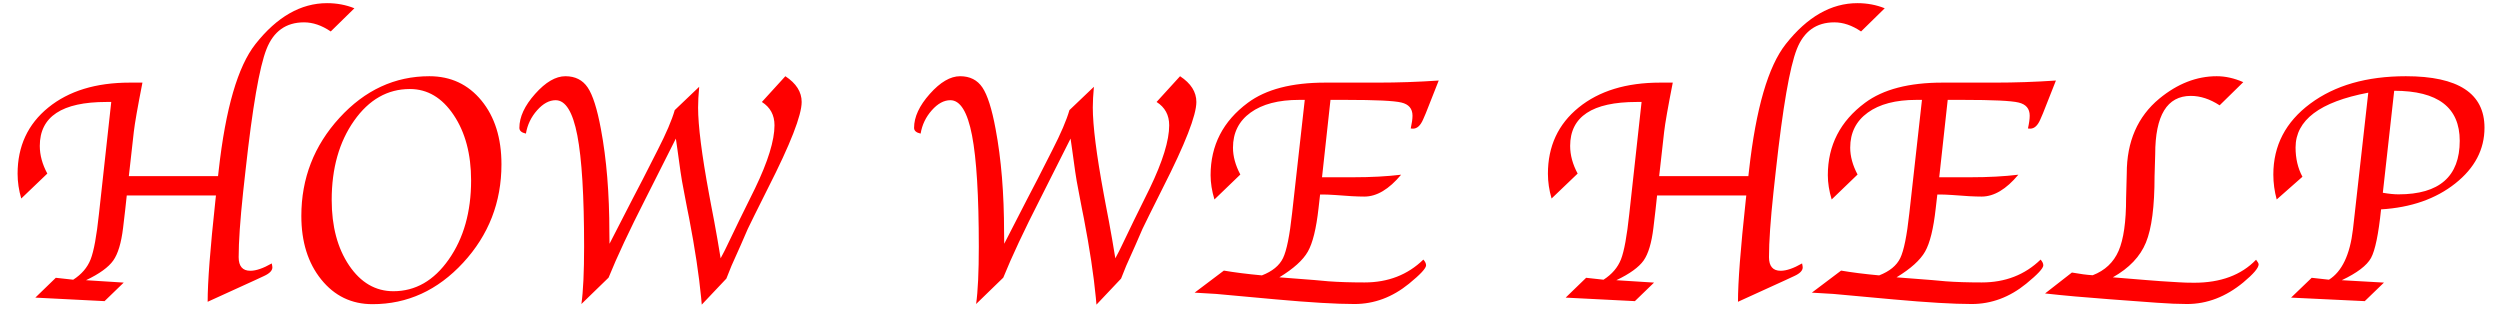 <svg width="84px" height="11px" viewBox="0 0 84 11" version="1.1" xmlns="http://www.w3.org/2000/svg" xmlns:xlink="http://www.w3.org/1999/xlink">
    <!-- Generator: Sketch 48.2 (47327) - http://www.bohemiancoding.com/sketch -->
    <desc>Created with Sketch.</desc>
    <defs></defs>
    <g id="Page-1" stroke="none" stroke-width="1" fill="none" fill-rule="evenodd">
        <g id="Custom-Preset-3" transform="translate(0, -2)" fill="red">
            <path d="M4.786,4.776 C4.625,5.596 4.528,6.147 4.496,6.43 L4.329,7.918 L7.326,7.918 L7.348,7.725 C7.58,5.644 7.992,4.23 8.583,3.481 C9.306,2.565 10.108,2.106 10.989,2.106 C11.319,2.106 11.625,2.164 11.908,2.278 L11.113,3.057 C10.812,2.853 10.513,2.751 10.216,2.751 C9.611,2.751 9.19,3.051 8.954,3.651 C8.717,4.25 8.483,5.608 8.25,7.725 L8.169,8.455 C8.069,9.397 8.019,10.125 8.019,10.641 C8.019,10.945 8.15,11.098 8.411,11.098 C8.604,11.098 8.844,11.015 9.131,10.851 C9.145,10.915 9.152,10.96 9.152,10.985 C9.152,11.092 9.057,11.189 8.868,11.275 L8.556,11.42 L6.977,12.14 C6.977,11.477 7.063,10.351 7.235,8.761 L7.256,8.568 L4.259,8.568 L4.206,9.057 L4.136,9.653 C4.075,10.161 3.965,10.528 3.805,10.754 C3.646,10.979 3.341,11.2 2.89,11.415 L4.157,11.495 L3.513,12.118 L1.187,12 L1.875,11.334 L2.46,11.398 C2.743,11.216 2.938,10.988 3.045,10.714 C3.153,10.44 3.246,9.93 3.325,9.186 L3.738,5.426 L3.572,5.426 C2.082,5.426 1.337,5.918 1.337,6.903 C1.337,7.211 1.422,7.521 1.59,7.832 L0.714,8.67 C0.632,8.391 0.591,8.113 0.591,7.837 C0.591,6.914 0.935,6.172 1.622,5.614 C2.31,5.055 3.223,4.776 4.361,4.776 L4.786,4.776 Z M12.515,12.22 C11.813,12.22 11.239,11.944 10.793,11.39 C10.347,10.837 10.125,10.125 10.125,9.255 C10.125,7.991 10.552,6.893 11.406,5.96 C12.26,5.027 13.267,4.561 14.427,4.561 C15.146,4.561 15.73,4.834 16.178,5.38 C16.625,5.926 16.849,6.64 16.849,7.521 C16.849,8.795 16.42,9.897 15.563,10.826 C14.705,11.756 13.689,12.22 12.515,12.22 Z M13.218,11.785 C13.959,11.785 14.58,11.429 15.079,10.716 C15.579,10.004 15.829,9.119 15.829,8.063 C15.829,7.179 15.633,6.445 15.243,5.864 C14.853,5.282 14.362,4.991 13.771,4.991 C13.023,4.991 12.398,5.346 11.897,6.057 C11.396,6.768 11.145,7.655 11.145,8.718 C11.145,9.606 11.34,10.339 11.73,10.918 C12.121,11.496 12.617,11.785 13.218,11.785 Z M19.535,12.215 C19.596,11.785 19.626,11.142 19.626,10.287 C19.626,8.582 19.55,7.336 19.398,6.548 C19.246,5.761 19.003,5.367 18.67,5.367 C18.455,5.367 18.247,5.479 18.047,5.705 C17.846,5.931 17.721,6.192 17.671,6.489 C17.524,6.457 17.451,6.393 17.451,6.296 C17.451,5.931 17.627,5.55 17.98,5.155 C18.332,4.759 18.672,4.561 18.998,4.561 C19.327,4.561 19.577,4.687 19.747,4.94 C19.917,5.192 20.065,5.657 20.19,6.333 C20.38,7.34 20.475,8.5 20.475,9.814 L20.48,10.19 L21.253,8.686 L21.597,8.025 L22.097,7.042 C22.383,6.484 22.575,6.036 22.671,5.7 L23.493,4.916 C23.468,5.188 23.456,5.42 23.456,5.614 C23.456,6.222 23.579,7.195 23.826,8.53 L23.891,8.879 L23.998,9.438 C24.07,9.821 24.141,10.235 24.213,10.679 C24.317,10.485 24.381,10.36 24.406,10.303 L24.841,9.4 L25.368,8.332 C25.805,7.426 26.023,6.718 26.023,6.21 C26.023,5.866 25.882,5.605 25.599,5.426 L26.388,4.561 C26.753,4.801 26.936,5.089 26.936,5.426 C26.936,5.873 26.56,6.837 25.808,8.315 C25.683,8.563 25.532,8.863 25.357,9.218 L25.126,9.69 L24.89,10.233 L24.578,10.931 C24.553,10.992 24.496,11.135 24.406,11.361 L23.579,12.236 L23.558,12 C23.486,11.248 23.352,10.358 23.155,9.331 L23.09,9.008 L22.999,8.53 C22.931,8.183 22.886,7.929 22.865,7.768 L22.763,7.032 C22.756,6.978 22.738,6.853 22.709,6.656 L21.984,8.095 L21.688,8.681 C21.148,9.741 20.734,10.623 20.448,11.329 L19.535,12.215 Z M32.797,12.215 C32.858,11.785 32.888,11.142 32.888,10.287 C32.888,8.582 32.812,7.336 32.66,6.548 C32.508,5.761 32.265,5.367 31.932,5.367 C31.717,5.367 31.509,5.479 31.309,5.705 C31.108,5.931 30.983,6.192 30.933,6.489 C30.786,6.457 30.713,6.393 30.713,6.296 C30.713,5.931 30.889,5.55 31.242,5.155 C31.594,4.759 31.934,4.561 32.26,4.561 C32.589,4.561 32.839,4.687 33.009,4.94 C33.179,5.192 33.327,5.657 33.452,6.333 C33.642,7.34 33.737,8.5 33.737,9.814 L33.742,10.19 L34.515,8.686 L34.859,8.025 L35.359,7.042 C35.645,6.484 35.837,6.036 35.933,5.7 L36.755,4.916 C36.73,5.188 36.718,5.42 36.718,5.614 C36.718,6.222 36.841,7.195 37.088,8.53 L37.153,8.879 L37.26,9.438 C37.332,9.821 37.403,10.235 37.475,10.679 C37.579,10.485 37.643,10.36 37.668,10.303 L38.103,9.4 L38.63,8.332 C39.067,7.426 39.285,6.718 39.285,6.21 C39.285,5.866 39.144,5.605 38.861,5.426 L39.65,4.561 C40.015,4.801 40.198,5.089 40.198,5.426 C40.198,5.873 39.822,6.837 39.07,8.315 C38.945,8.563 38.794,8.863 38.619,9.218 L38.388,9.69 L38.152,10.233 L37.84,10.931 C37.815,10.992 37.758,11.135 37.668,11.361 L36.841,12.236 L36.82,12 C36.748,11.248 36.614,10.358 36.417,9.331 L36.352,9.008 L36.261,8.53 C36.193,8.183 36.148,7.929 36.127,7.768 L36.025,7.032 C36.018,6.978 36,6.853 35.971,6.656 L35.246,8.095 L34.951,8.681 C34.41,9.741 33.996,10.623 33.71,11.329 L32.797,12.215 Z M41.675,7.864 L40.805,8.702 C40.719,8.416 40.676,8.144 40.676,7.886 C40.676,6.883 41.093,6.072 41.928,5.453 C42.536,5.001 43.403,4.776 44.527,4.776 L46.3,4.776 C46.966,4.776 47.646,4.753 48.341,4.706 L47.906,5.807 L47.82,6.006 C47.73,6.217 47.616,6.323 47.476,6.323 C47.454,6.323 47.429,6.321 47.401,6.317 C47.44,6.138 47.46,5.995 47.46,5.888 C47.46,5.651 47.335,5.504 47.087,5.445 C46.838,5.385 46.217,5.356 45.225,5.356 L44.704,5.356 L44.42,7.956 L45.467,7.956 C46.072,7.956 46.609,7.927 47.078,7.87 C46.67,8.36 46.258,8.605 45.843,8.605 C45.61,8.605 45.281,8.588 44.855,8.552 C44.679,8.541 44.556,8.536 44.484,8.536 L44.355,8.536 L44.302,9.003 C44.226,9.683 44.107,10.167 43.944,10.453 C43.782,10.74 43.462,11.028 42.986,11.318 L44.162,11.409 L44.64,11.452 C44.977,11.477 45.379,11.49 45.848,11.49 C46.64,11.49 47.299,11.234 47.825,10.722 C47.886,10.79 47.916,10.854 47.916,10.915 C47.916,11.015 47.725,11.221 47.342,11.533 C46.783,11.987 46.173,12.215 45.51,12.215 C44.898,12.215 44.017,12.163 42.868,12.059 L40.864,11.876 C40.796,11.873 40.554,11.859 40.139,11.833 L41.122,11.092 C41.476,11.153 41.903,11.207 42.4,11.253 C42.751,11.117 42.987,10.924 43.109,10.673 C43.231,10.423 43.333,9.918 43.415,9.159 L43.84,5.356 L43.652,5.356 C42.957,5.356 42.413,5.498 42.019,5.783 C41.625,6.068 41.428,6.461 41.428,6.962 C41.428,7.252 41.51,7.553 41.675,7.864 Z M56.205,4.776 C56.044,5.596 55.947,6.147 55.915,6.43 L55.748,7.918 L58.745,7.918 L58.767,7.725 C59,5.644 59.411,4.23 60.002,3.481 C60.725,2.565 61.528,2.106 62.408,2.106 C62.738,2.106 63.044,2.164 63.327,2.278 L62.532,3.057 C62.231,2.853 61.932,2.751 61.635,2.751 C61.03,2.751 60.609,3.051 60.373,3.651 C60.136,4.25 59.902,5.608 59.669,7.725 L59.589,8.455 C59.488,9.397 59.438,10.125 59.438,10.641 C59.438,10.945 59.569,11.098 59.83,11.098 C60.024,11.098 60.264,11.015 60.55,10.851 C60.564,10.915 60.571,10.96 60.571,10.985 C60.571,11.092 60.477,11.189 60.287,11.275 L59.975,11.42 L58.396,12.14 C58.396,11.477 58.482,10.351 58.654,8.761 L58.675,8.568 L55.678,8.568 L55.625,9.057 L55.555,9.653 C55.494,10.161 55.384,10.528 55.225,10.754 C55.065,10.979 54.76,11.2 54.309,11.415 L55.576,11.495 L54.932,12.118 L52.606,12 L53.294,11.334 L53.879,11.398 C54.162,11.216 54.357,10.988 54.465,10.714 C54.572,10.44 54.665,9.93 54.744,9.186 L55.157,5.426 L54.991,5.426 C53.501,5.426 52.757,5.918 52.757,6.903 C52.757,7.211 52.841,7.521 53.009,7.832 L52.133,8.67 C52.051,8.391 52.01,8.113 52.01,7.837 C52.01,6.914 52.354,6.172 53.041,5.614 C53.729,5.055 54.642,4.776 55.78,4.776 L56.205,4.776 Z M62.414,7.864 L61.544,8.702 C61.458,8.416 61.415,8.144 61.415,7.886 C61.415,6.883 61.832,6.072 62.666,5.453 C63.275,5.001 64.141,4.776 65.266,4.776 L67.038,4.776 C67.704,4.776 68.385,4.753 69.079,4.706 L68.644,5.807 L68.558,6.006 C68.469,6.217 68.354,6.323 68.215,6.323 C68.193,6.323 68.168,6.321 68.139,6.317 C68.179,6.138 68.198,5.995 68.198,5.888 C68.198,5.651 68.074,5.504 67.825,5.445 C67.576,5.385 66.956,5.356 65.964,5.356 L65.443,5.356 L65.158,7.956 L66.206,7.956 C66.811,7.956 67.348,7.927 67.817,7.87 C67.409,8.36 66.997,8.605 66.582,8.605 C66.349,8.605 66.02,8.588 65.593,8.552 C65.418,8.541 65.294,8.536 65.223,8.536 L65.094,8.536 L65.04,9.003 C64.965,9.683 64.846,10.167 64.683,10.453 C64.52,10.74 64.201,11.028 63.724,11.318 L64.901,11.409 L65.379,11.452 C65.715,11.477 66.118,11.49 66.587,11.49 C67.378,11.49 68.037,11.234 68.564,10.722 C68.625,10.79 68.655,10.854 68.655,10.915 C68.655,11.015 68.463,11.221 68.08,11.533 C67.522,11.987 66.911,12.215 66.249,12.215 C65.636,12.215 64.756,12.163 63.606,12.059 L61.603,11.876 C61.535,11.873 61.293,11.859 60.878,11.833 L61.861,11.092 C62.215,11.153 62.641,11.207 63.139,11.253 C63.49,11.117 63.726,10.924 63.848,10.673 C63.97,10.423 64.072,9.918 64.154,9.159 L64.578,5.356 L64.39,5.356 C63.696,5.356 63.151,5.498 62.758,5.783 C62.364,6.068 62.167,6.461 62.167,6.962 C62.167,7.252 62.249,7.553 62.414,7.864 Z M68.714,11.86 L69.616,11.157 C69.892,11.207 70.125,11.237 70.315,11.248 C70.726,11.09 71.016,10.817 71.185,10.429 C71.353,10.04 71.437,9.451 71.437,8.659 L71.459,7.827 C71.459,6.756 71.824,5.918 72.554,5.313 C73.163,4.812 73.806,4.561 74.483,4.561 C74.773,4.561 75.07,4.627 75.374,4.76 L74.579,5.539 C74.253,5.327 73.931,5.222 73.612,5.222 C72.814,5.222 72.415,5.875 72.415,7.182 L72.393,7.923 C72.393,8.937 72.297,9.679 72.103,10.15 C71.91,10.621 71.539,11.01 70.991,11.318 L72.103,11.409 L72.597,11.447 L73.194,11.484 C73.351,11.495 73.528,11.5 73.725,11.5 C74.613,11.5 75.306,11.243 75.804,10.727 C75.861,10.799 75.89,10.851 75.89,10.883 C75.89,11.001 75.718,11.203 75.374,11.49 C74.787,11.973 74.157,12.215 73.484,12.215 C73.208,12.215 72.869,12.201 72.468,12.172 L70.873,12.054 C70.043,11.993 69.323,11.928 68.714,11.86 Z M78.683,11.415 L80.101,11.495 L79.456,12.118 L76.98,12 L77.673,11.334 L78.253,11.398 C78.69,11.123 78.959,10.559 79.059,9.707 L79.118,9.186 L79.574,5.114 C77.945,5.422 77.131,6.036 77.131,6.957 C77.131,7.325 77.208,7.653 77.362,7.939 L76.497,8.702 C76.422,8.426 76.384,8.147 76.384,7.864 C76.384,6.89 76.798,6.096 77.625,5.482 C78.452,4.868 79.522,4.561 80.837,4.561 C82.598,4.561 83.479,5.138 83.479,6.291 C83.479,7.021 83.152,7.646 82.496,8.165 C81.841,8.684 81.01,8.974 80.004,9.035 C79.918,9.869 79.805,10.414 79.666,10.668 C79.526,10.922 79.198,11.171 78.683,11.415 Z M80.445,5.05 L80.063,8.477 C80.264,8.512 80.439,8.53 80.59,8.53 C81.961,8.53 82.647,7.931 82.647,6.731 C82.647,5.61 81.913,5.05 80.445,5.05 Z" id="HOW-WE-HELP"></path>
        </g>
    </g>
</svg>
